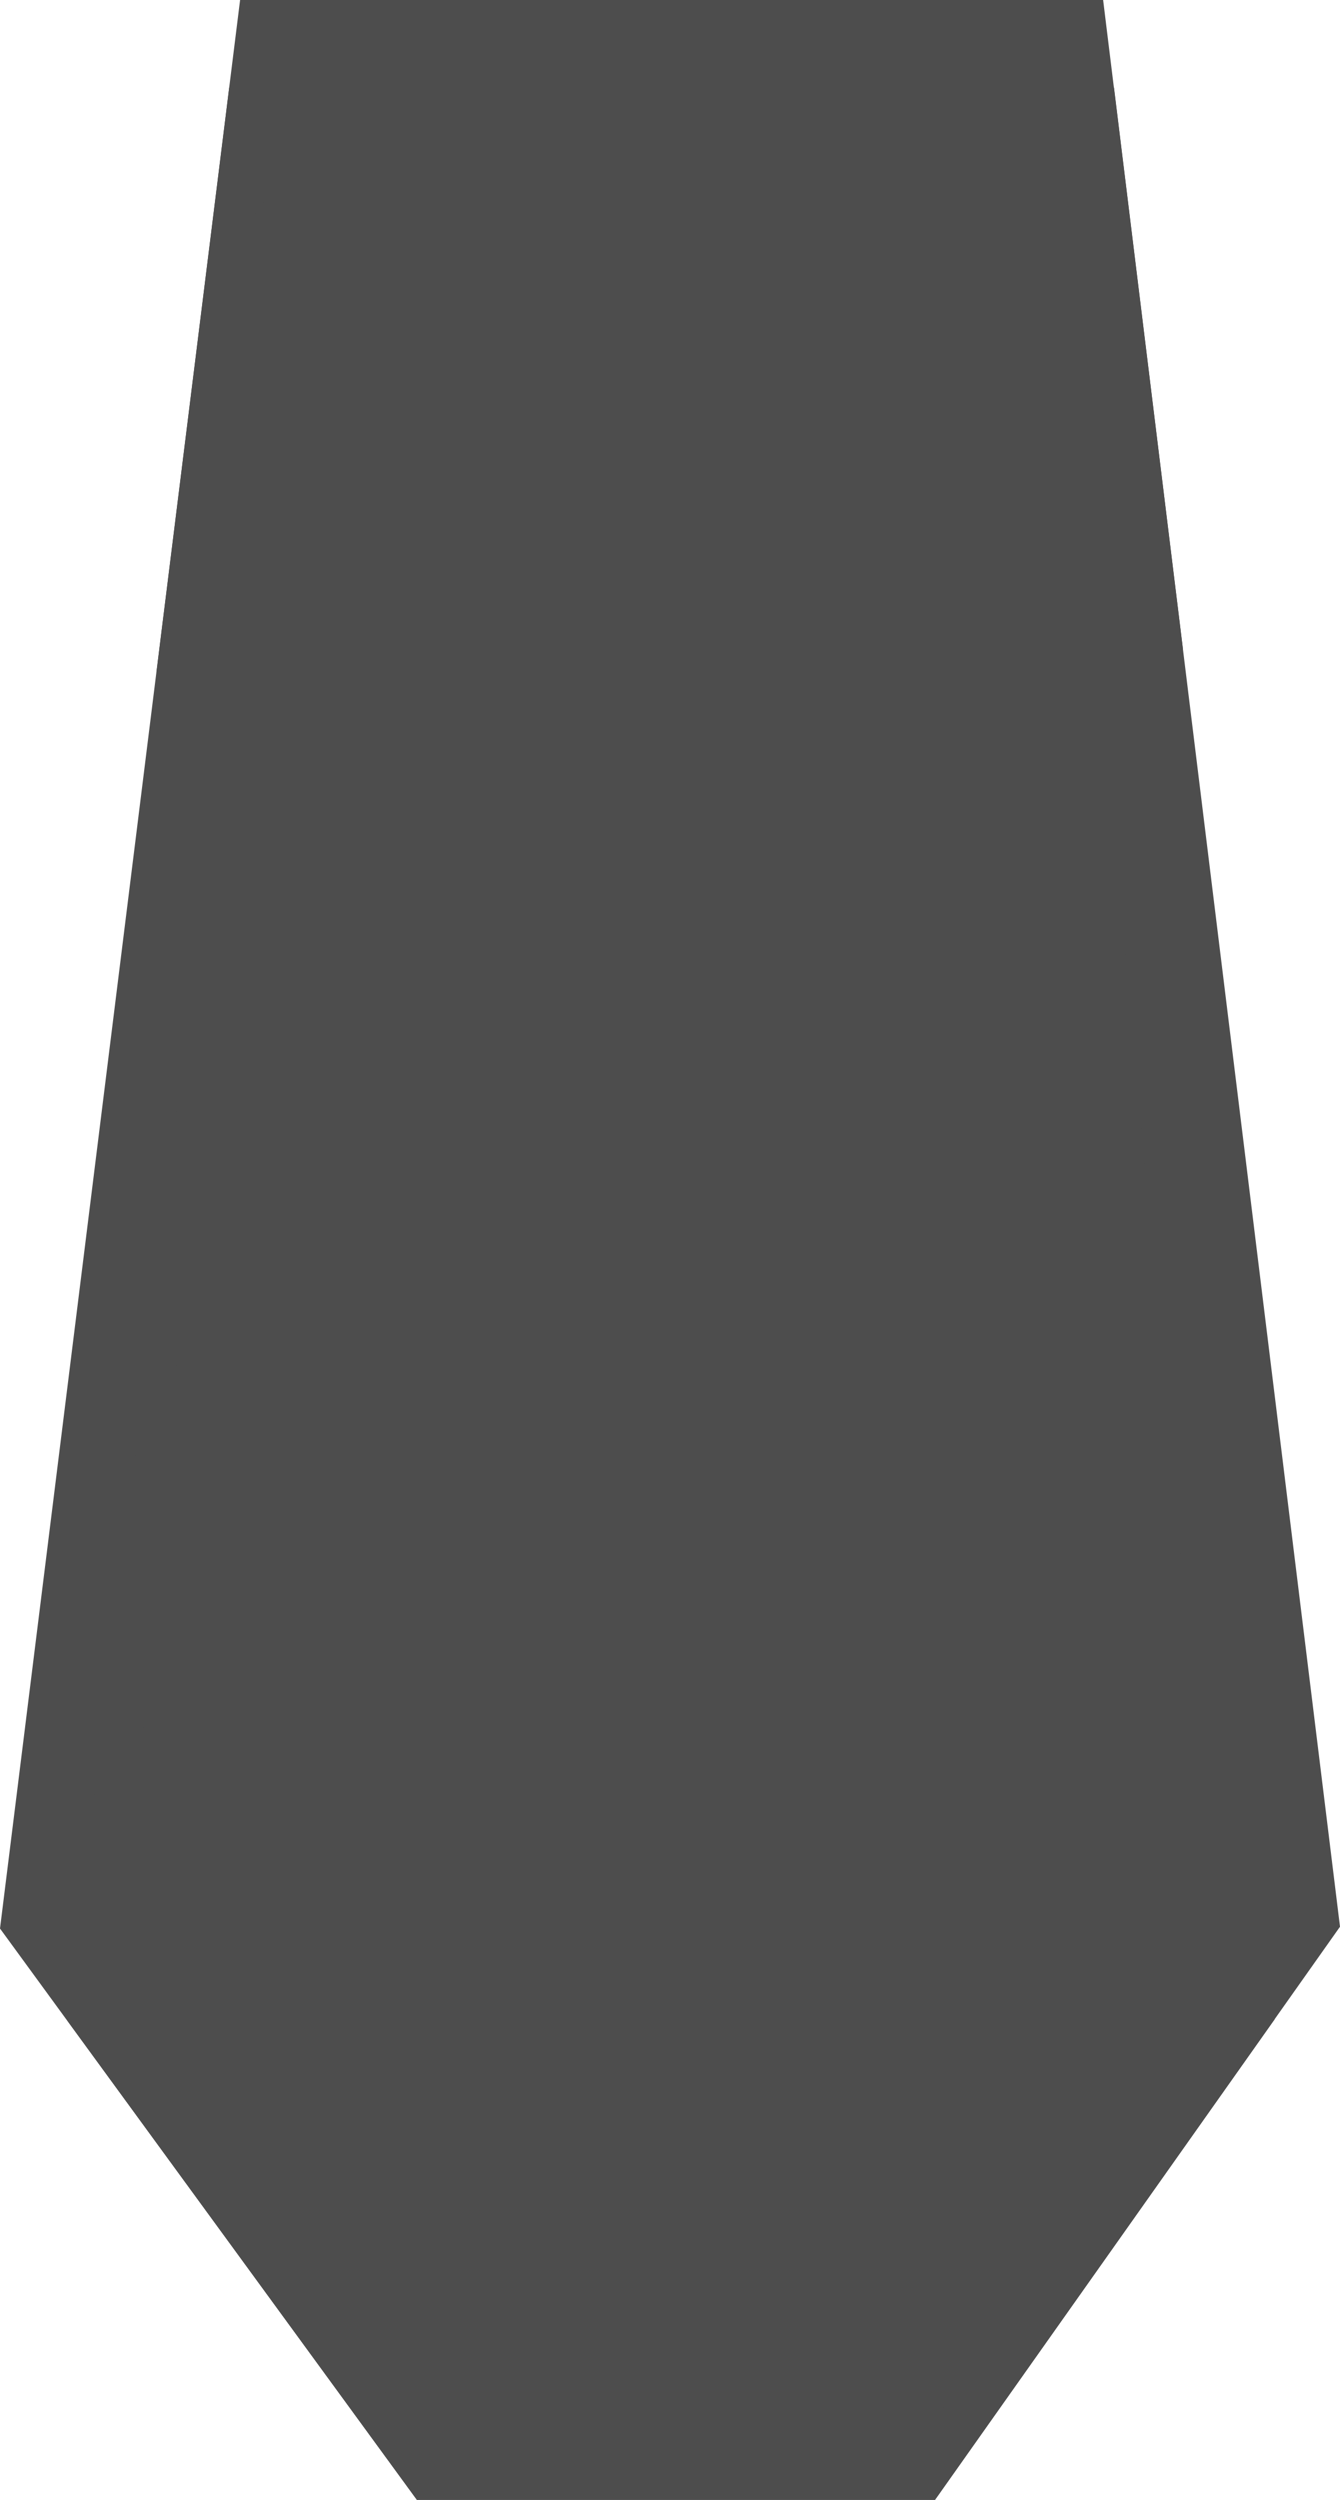 <svg id="Layer_1" data-name="Layer 1" xmlns="http://www.w3.org/2000/svg" viewBox="0 0 66.47 124"><defs><style>.cls-1{fill:#4d4d4d;}</style></defs><title>Pinwheel Blade</title><polygon class="cls-1" points="11.91 0 0 95.66 20.68 124 46.38 124 66.47 95.57 54.72 0 11.91 0"/><polygon class="cls-1" points="25.62 41.87 16.51 46.13 10.47 98.81 23.4 118.13 25.62 118.13 25.62 41.87"/><polygon class="cls-1" points="40.68 41.87 49.79 46.13 55.83 98.81 42.89 118.13 40.68 118.13 40.68 41.87"/><polygon class="cls-1" points="7.76 33.35 10.47 40.94 3.34 100.23 20.68 124 46.38 124 63.23 100.16 55.83 43.15 58.68 32.2 55.26 4.35 42.81 4.35 40.68 5.79 26.04 5.87 24 4.35 11.37 4.35 7.76 33.35"/><polygon class="cls-1" points="12.34 11.06 14.04 8.68 25.19 8.68 27.02 10.51 38.55 10.51 40.53 8.53 52.6 8.53 54.8 10.73 54.8 16.51 53.28 16.51 53.28 26.04 54.8 27.57 54.8 31.06 54.8 33.79 40.68 33.79 39.06 32.17 27.32 32.17 25.66 33.83 12.34 33.83 12.34 11.06"/><polygon class="cls-1" points="11.57 37.28 28.43 37.28 28.43 122.04 21.53 122.04 5.79 100 11.57 37.28"/><polygon class="cls-1" points="54.89 37.28 38.04 37.28 38.04 122.04 44.94 122.04 60.68 100 54.89 37.28"/></svg>